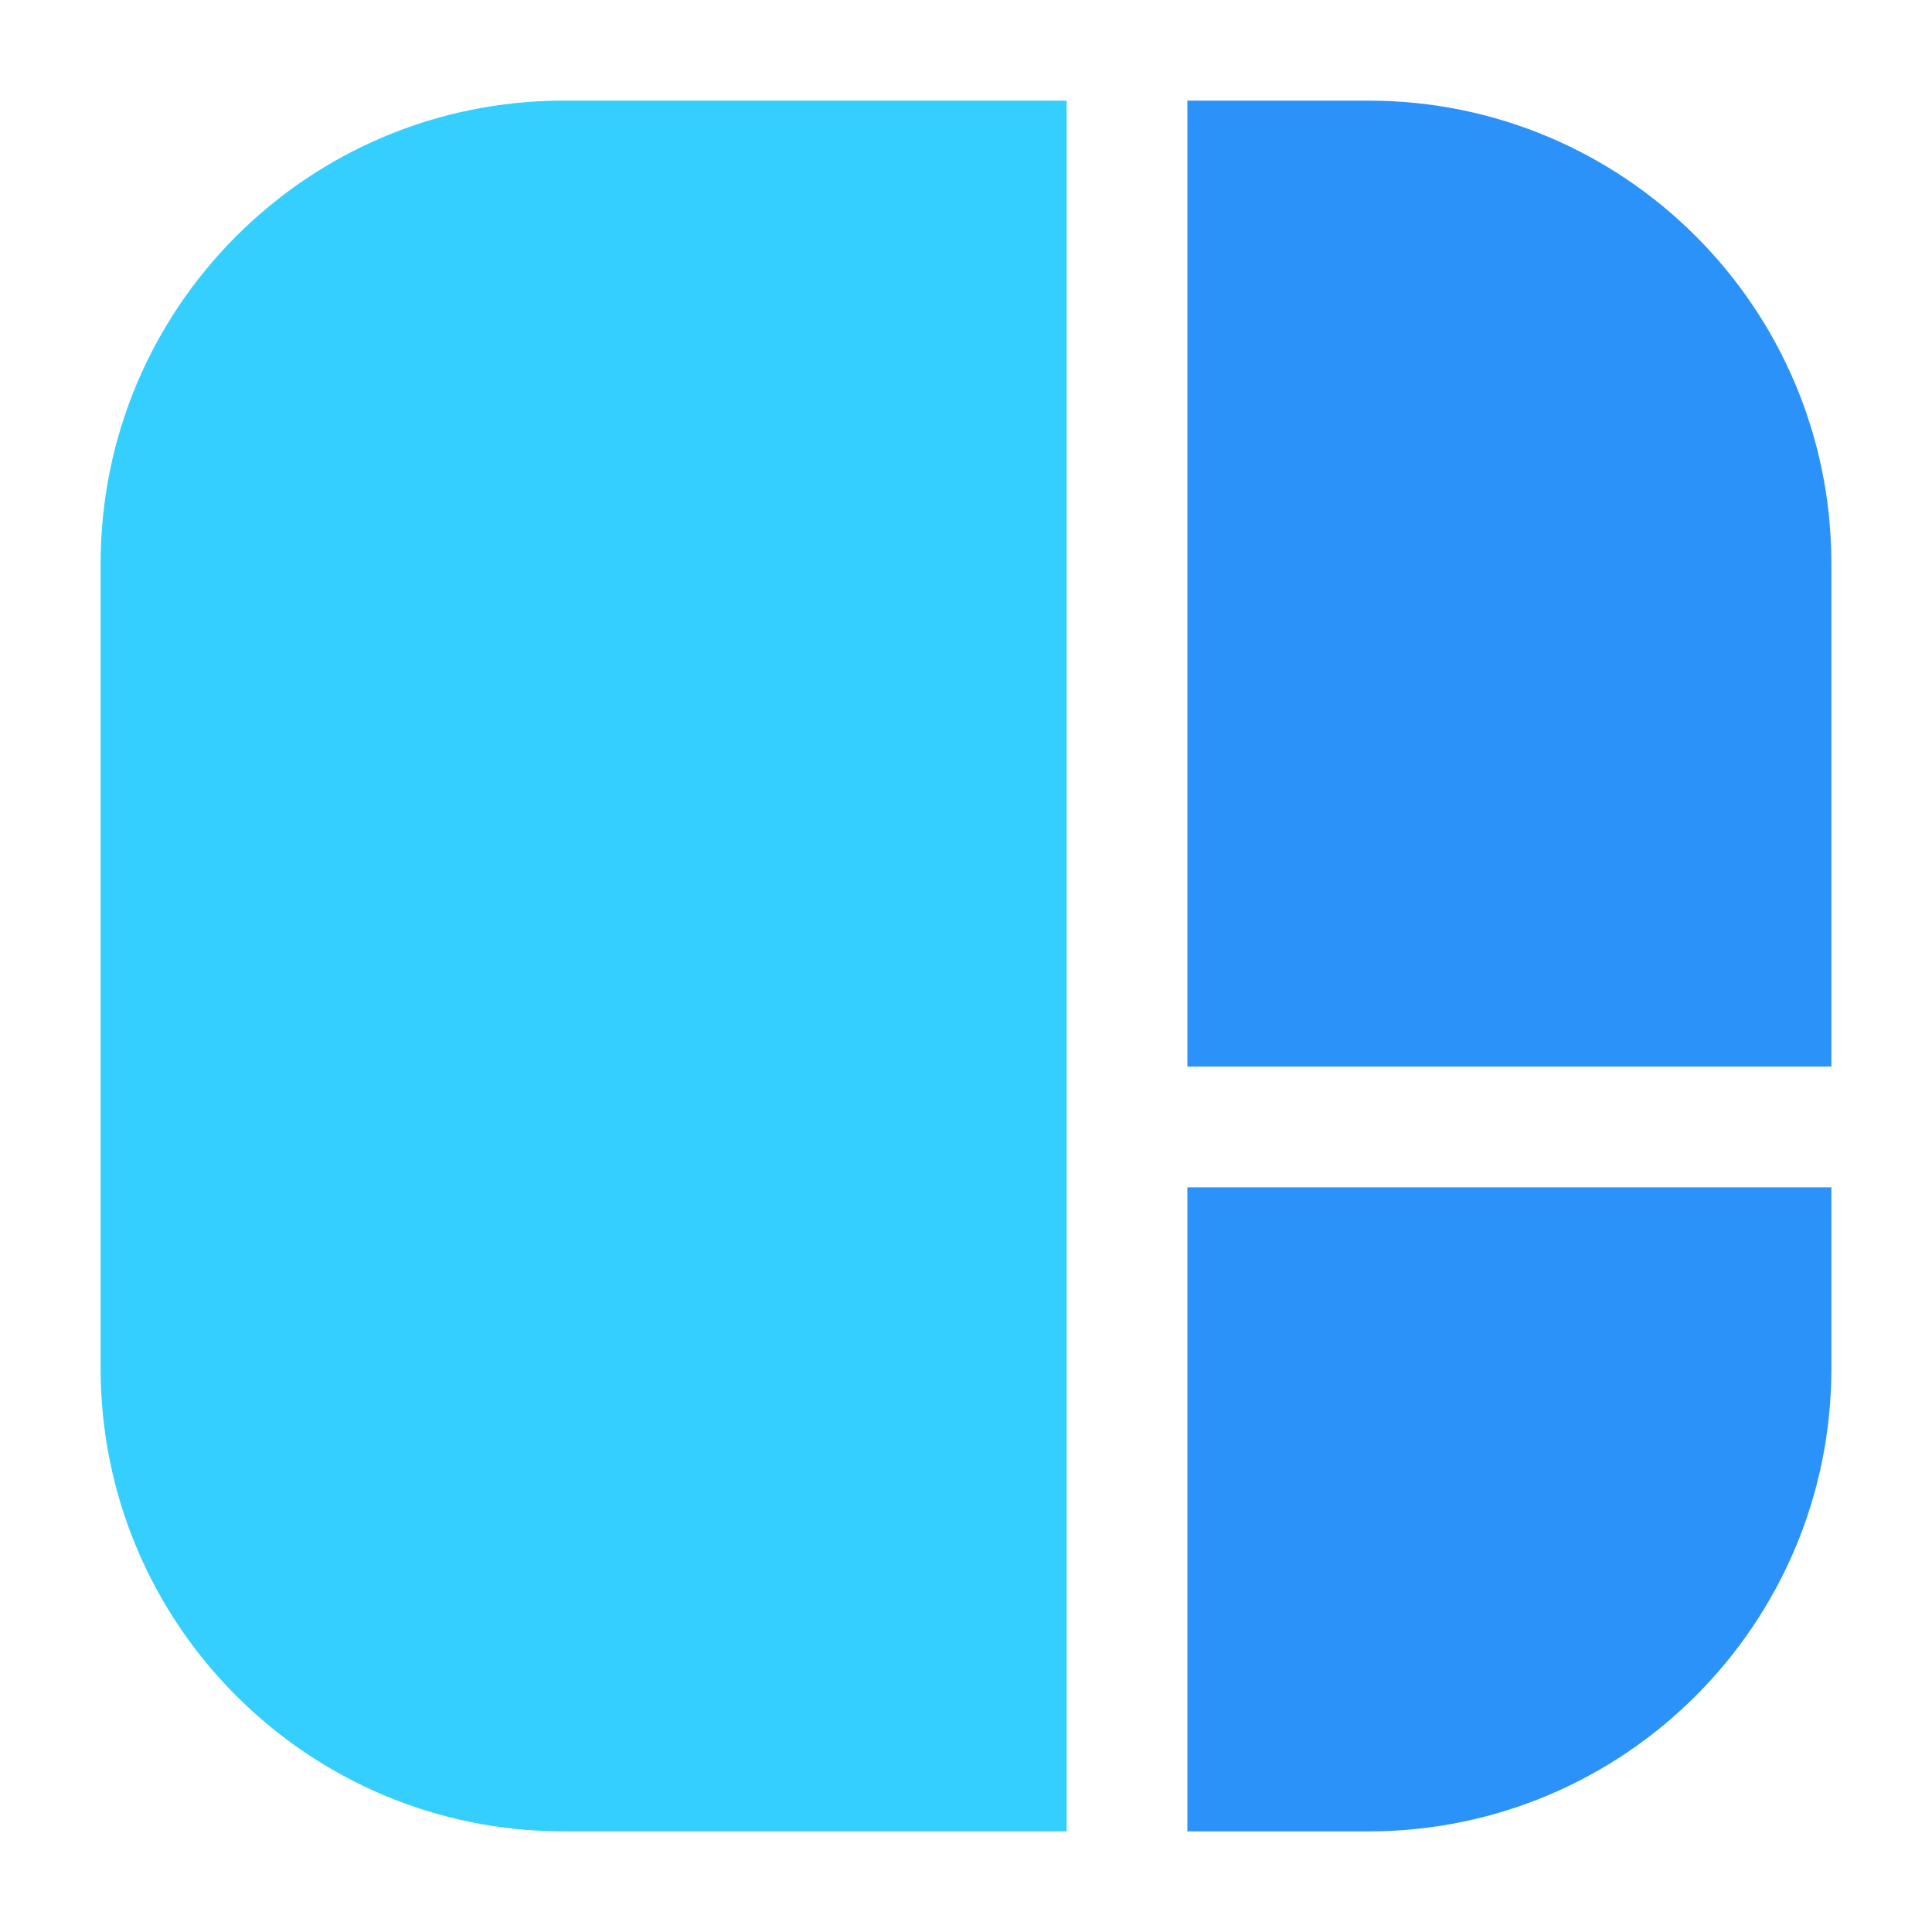 <svg width="70" height="70" viewBox="0 0 70 70" fill="none" xmlns="http://www.w3.org/2000/svg">
<g id="3 1">
<path id="Vector" d="M38.646 40.835V66.354H20.417C11.154 66.354 3.646 58.845 3.646 49.583V20.416C3.646 11.154 11.154 3.646 20.417 3.646H38.646V40.831V40.835Z" fill="#34CFFF"/>
<path id="Vector_2" d="M43.021 43.02V66.354H49.583C58.846 66.354 66.354 58.845 66.354 49.583V43.02H43.021Z" fill="#2B92F9"/>
<path id="Vector_3" d="M66.354 38.645V20.416C66.354 11.154 58.846 3.646 49.583 3.646H43.021V38.645H66.354Z" fill="#2B92F9"/>
</g>
</svg>
